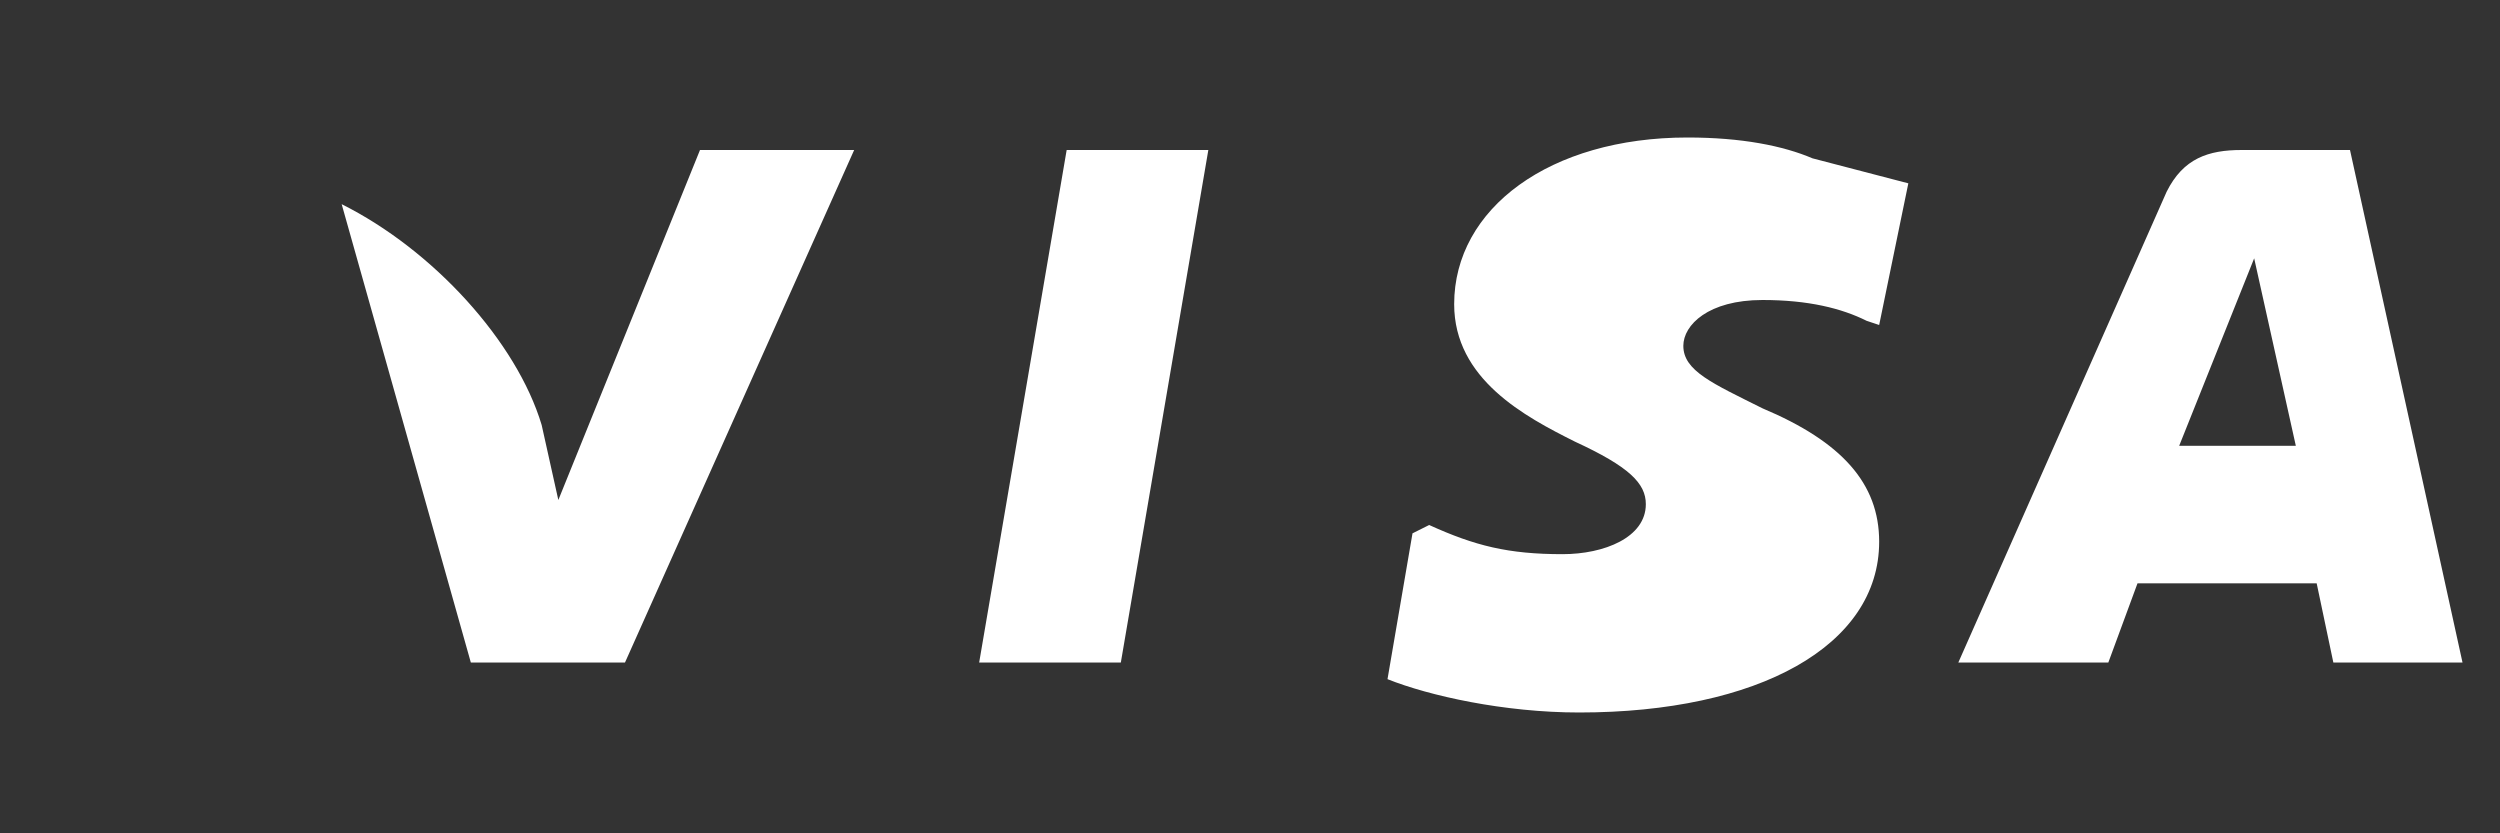 <?xml version="1.0" encoding="UTF-8"?>
<svg width="60" height="20" viewBox="0 0 60 20" version="1.1" xmlns="http://www.w3.org/2000/svg">
    <rect x="0" y="0" width="60" height="20" fill="#333333" stroke="none"/>
    <g fill="#FFFFFF">
        <path d="M23.5,15.9l2.1-12.3h3.4l-2.1,12.3H23.5z M43.5,3.8c-0.7-0.3-1.7-0.5-3-0.5c-3.3,0-5.6,1.7-5.6,4c0,1.8,1.7,2.7,2.9,3.3 c1.3,0.6,1.7,1,1.7,1.5c0,0.8-1,1.2-2,1.2c-1.3,0-2.1-0.2-3.2-0.7l-0.4,0.2l-0.6,3.5c1,0.4,2.8,0.8,4.6,0.8c4.3,0,7.2-1.6,7.2-4.1 c0-1.4-0.9-2.4-2.8-3.2c-1.2-0.6-1.9-0.9-1.9-1.5c0-0.5,0.6-1.1,1.9-1.1c1.1,0,1.9,0.2,2.5,0.5l0.3,0.1l0.7-3.4L43.5,3.8z M56.4,3.6h-2.6c-0.8,0-1.4,0.2-1.8,1l-5,11.3h3.6l0.7-1.9h4.3l0.4,1.9h3.1L56.4,3.6z M52.3,10.7l1.8-4.5l1,4.5H52.3z M16.8,3.6L13.4,12l-0.4-1.8c-0.6-2-2.6-4.2-4.8-5.3l3.1,11h3.7l5.5-12.3H16.8z"/>
    </g>
</svg> 